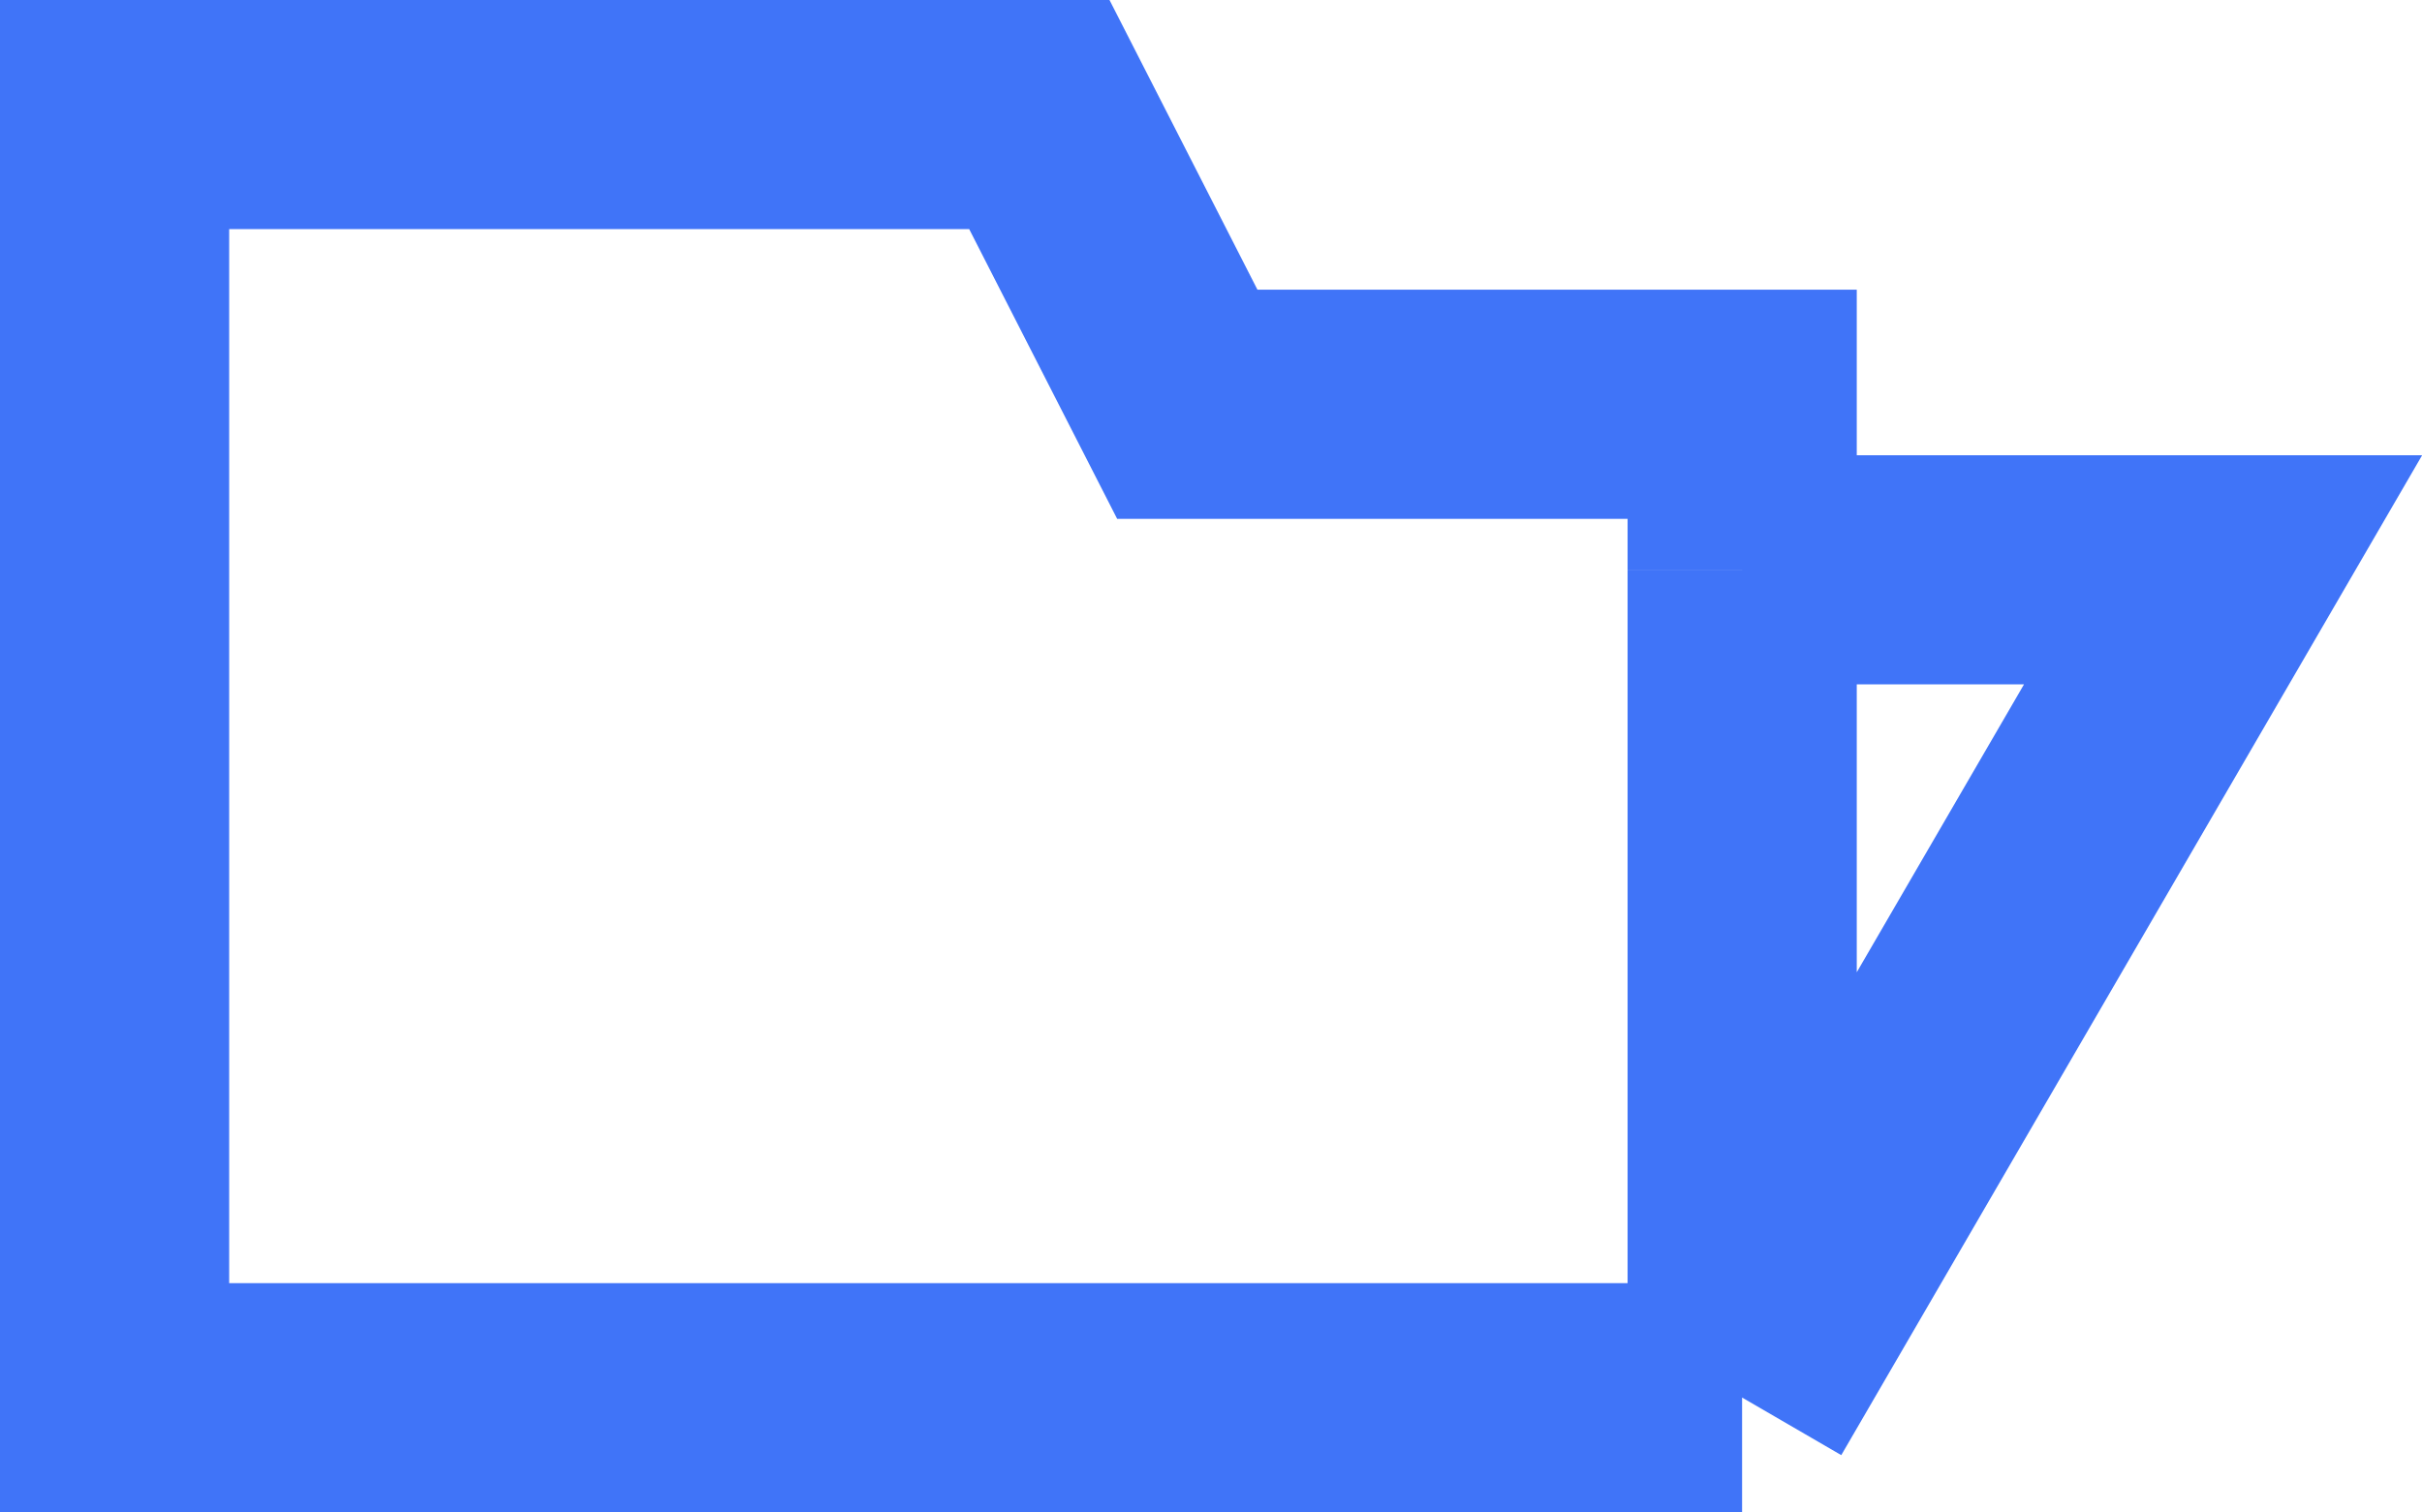 <?xml version="1.0" encoding="UTF-8" standalone="no"?>
<svg
   xmlns:dc="http://purl.org/dc/elements/1.1/"
   xmlns:cc="http://creativecommons.org/ns#"
   xmlns:rdf="http://www.w3.org/1999/02/22-rdf-syntax-ns#"
   xmlns:svg="http://www.w3.org/2000/svg"
   xmlns="http://www.w3.org/2000/svg"
   xmlns:sodipodi="http://sodipodi.sourceforge.net/DTD/sodipodi-0.dtd"
   xmlns:inkscape="http://www.inkscape.org/namespaces/inkscape"
   width="26.421"
   height="16.5"
   viewBox="0 0 26.421 16.5"
   version="1.1"
   id="svg4"
   sodipodi:docname="files.svg"
   style="fill:none"
   inkscape:version="0.92.4 (5da689c313, 2019-01-14)">
  <defs
     id="defs8" />
  <sodipodi:namedview
     pagecolor="#ffffff"
     bordercolor="#666666"
     borderopacity="1"
     objecttolerance="10"
     gridtolerance="10"
     guidetolerance="10"
     inkscape:pageopacity="0"
     inkscape:pageshadow="2"
     inkscape:window-width="640"
     inkscape:window-height="480"
     id="namedview6"
     showgrid="false"
     inkscape:zoom="11.214286"
     inkscape:cx="13.25"
     inkscape:cy="8.25"
     inkscape:window-x="0"
     inkscape:window-y="0"
     inkscape:window-maximized="0"
     inkscape:current-layer="svg4" />
  <path
     d="M 19.004,15.25 H 11.338 8.449 1.25 V 5.2 1.25 h 10.088 l 1.614,3.161 h 6.053 v 1.806 m 0,9.032 5.246,-9.032 h -5.246 m 0,9.032 V 6.218"
     id="path2"
     inkscape:connector-curvature="0"
     style="stroke:#4074f8;stroke-width:2.5" />
</svg>
